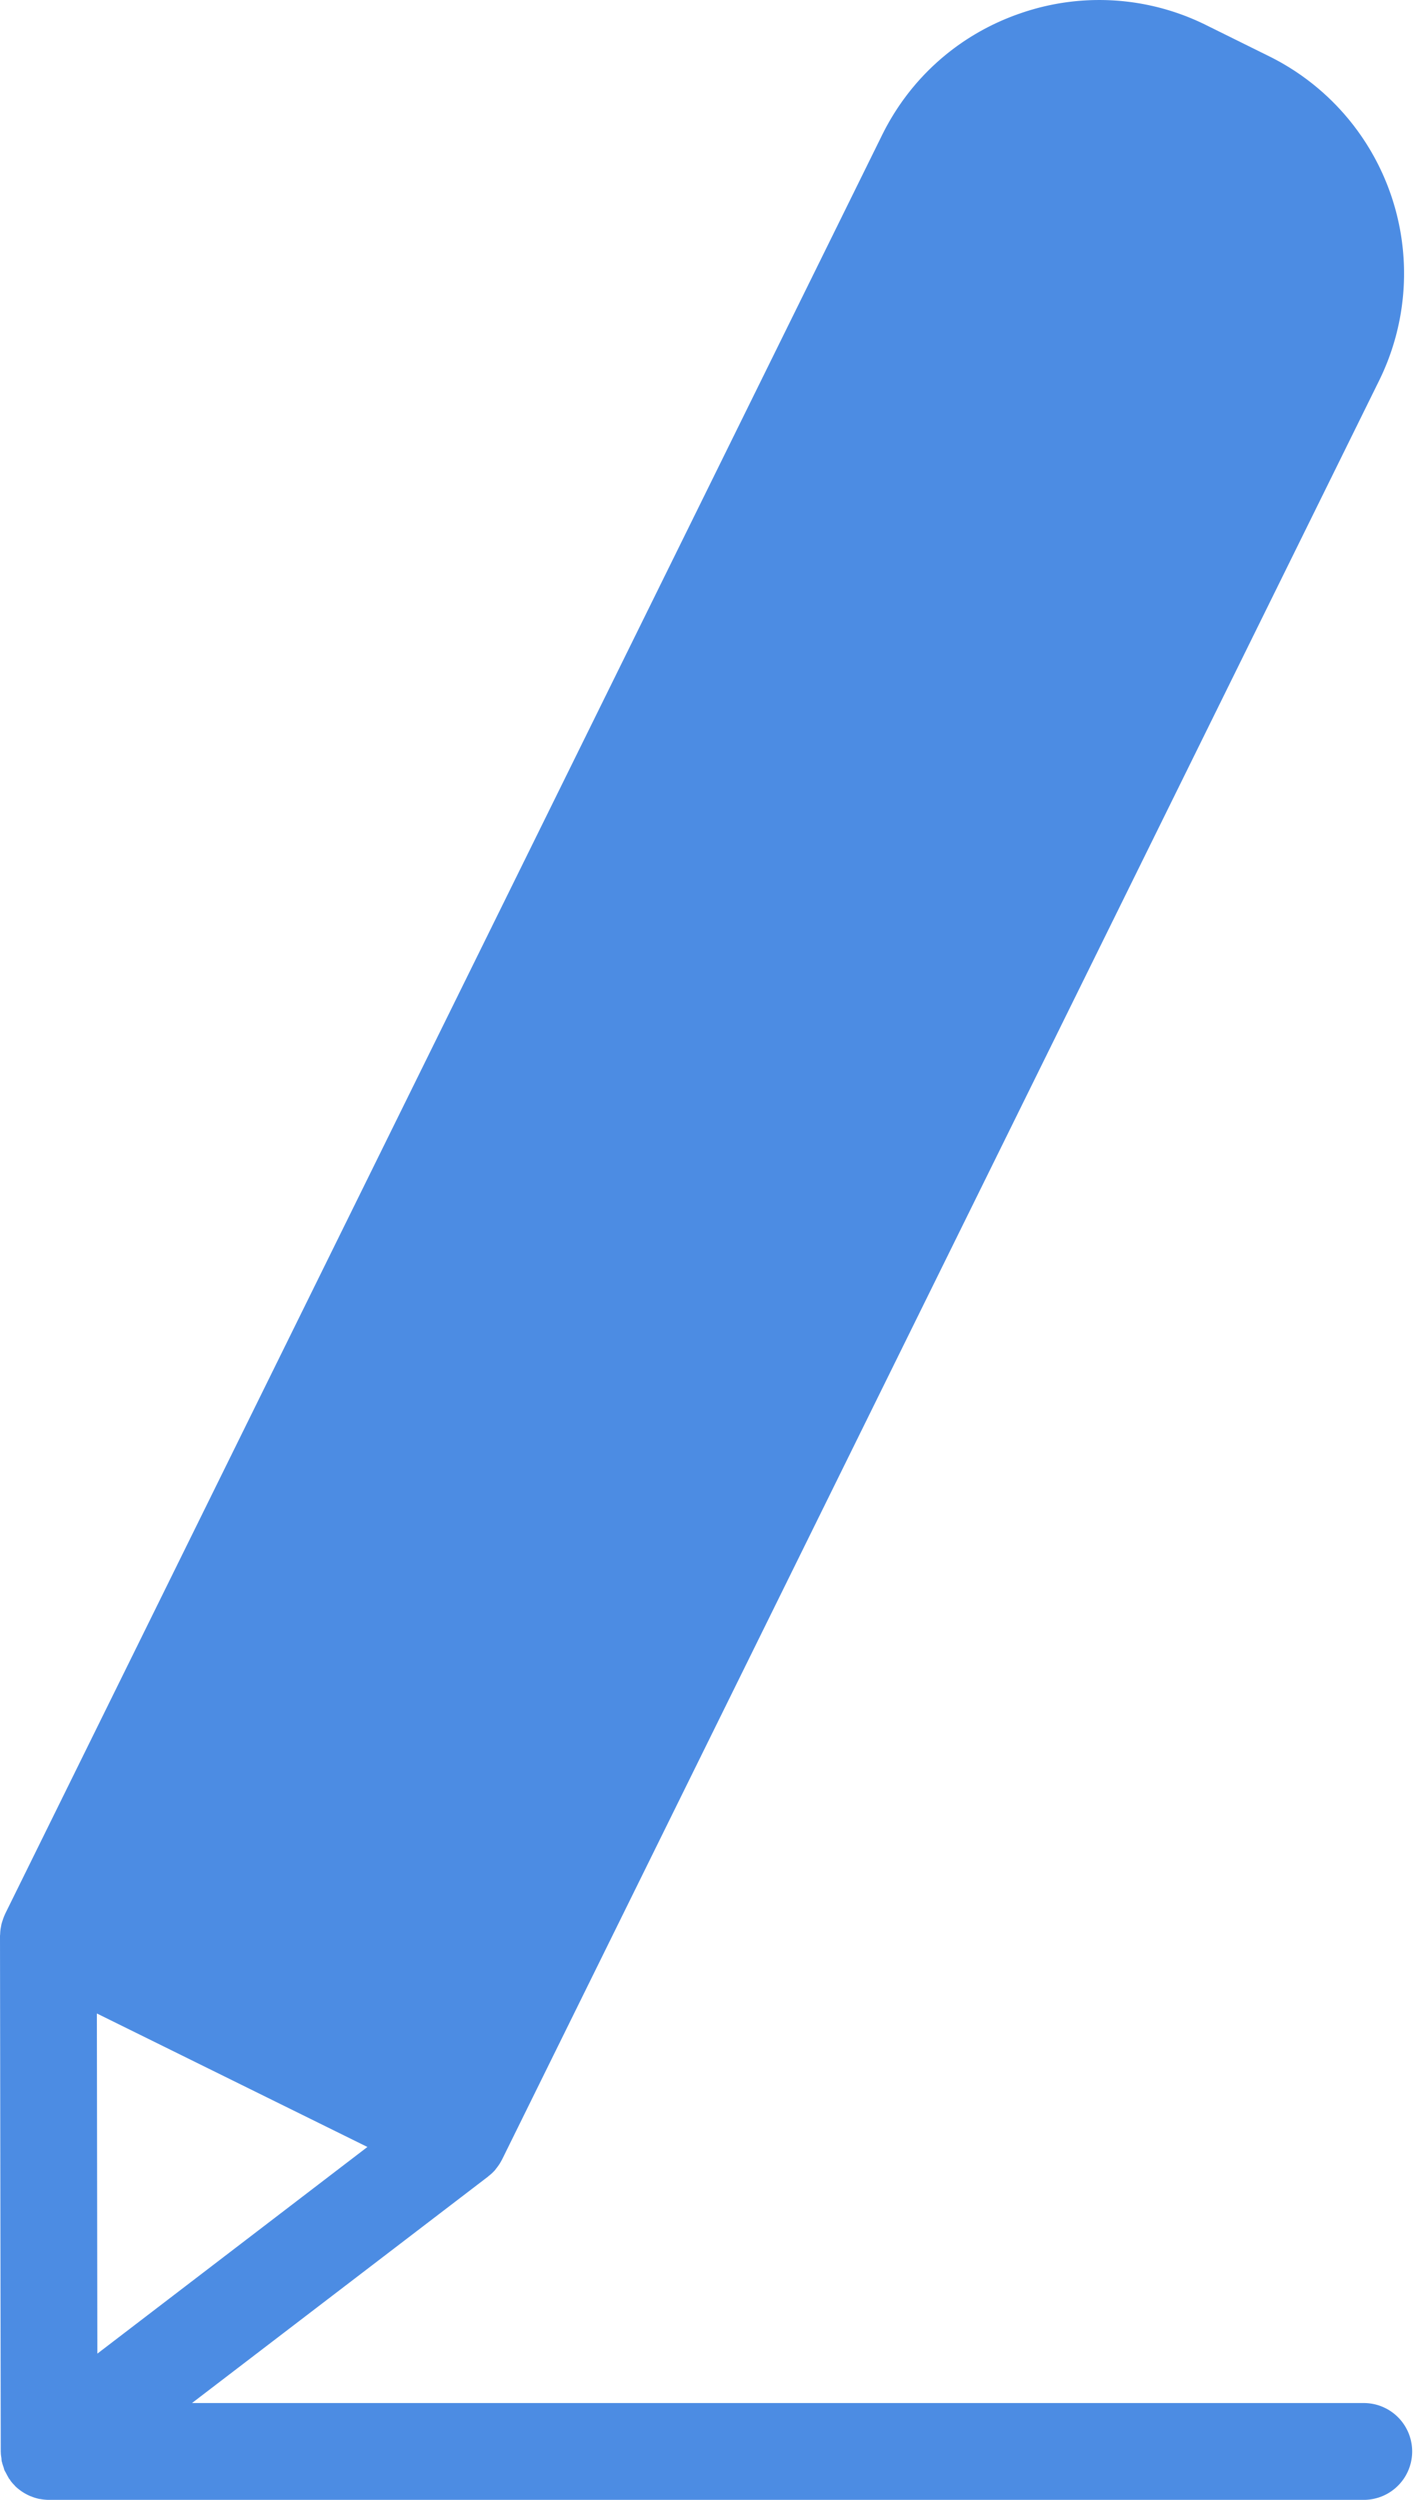 <svg xmlns="http://www.w3.org/2000/svg" width="17" height="30" viewBox="0 0 17 30">
    <path fill="#4C8CE3" fill-rule="evenodd" d="M1.163 24.163l3.248 1.602-3.242 2.48-.006-4.082zm15.21 4.675H2.305L5.86 26.12l.005-.005a.569.569 0 0 0 .076-.07l.015-.02a.59.59 0 0 0 .046-.064l.016-.028.01-.018 10.53-21.349a2.908 2.908 0 0 0-1.32-3.89L14.48.301a2.885 2.885 0 0 0-2.218-.145c-.735.249-1.329.77-1.672 1.465L.06 22.971l-.006.015c-.008.018-.015.037-.021.056-.006.018-.012.035-.016.052l-.01.055a.563.563 0 0 0-.005.06L0 23.23l.009 6.19.001.017c0 .02.004.042.007.062.001.013.001.026.004.039 0 .004.003.009.004.013.004.019.01.036.017.055.004.013.007.027.012.04l.008.014.024.045.022.04.012.014.008.014c.016.02.032.039.05.056v.002a.591.591 0 0 0 .079.065l.008.006.004.002a.553.553 0 0 0 .086.047l.009.004c.003.002.006.002.01.003.03.013.062.023.094.03l.005.001.01.001A.58.58 0 0 0 .59 30h15.783a.581.581 0 0 0 0-1.162z"/>
</svg>

